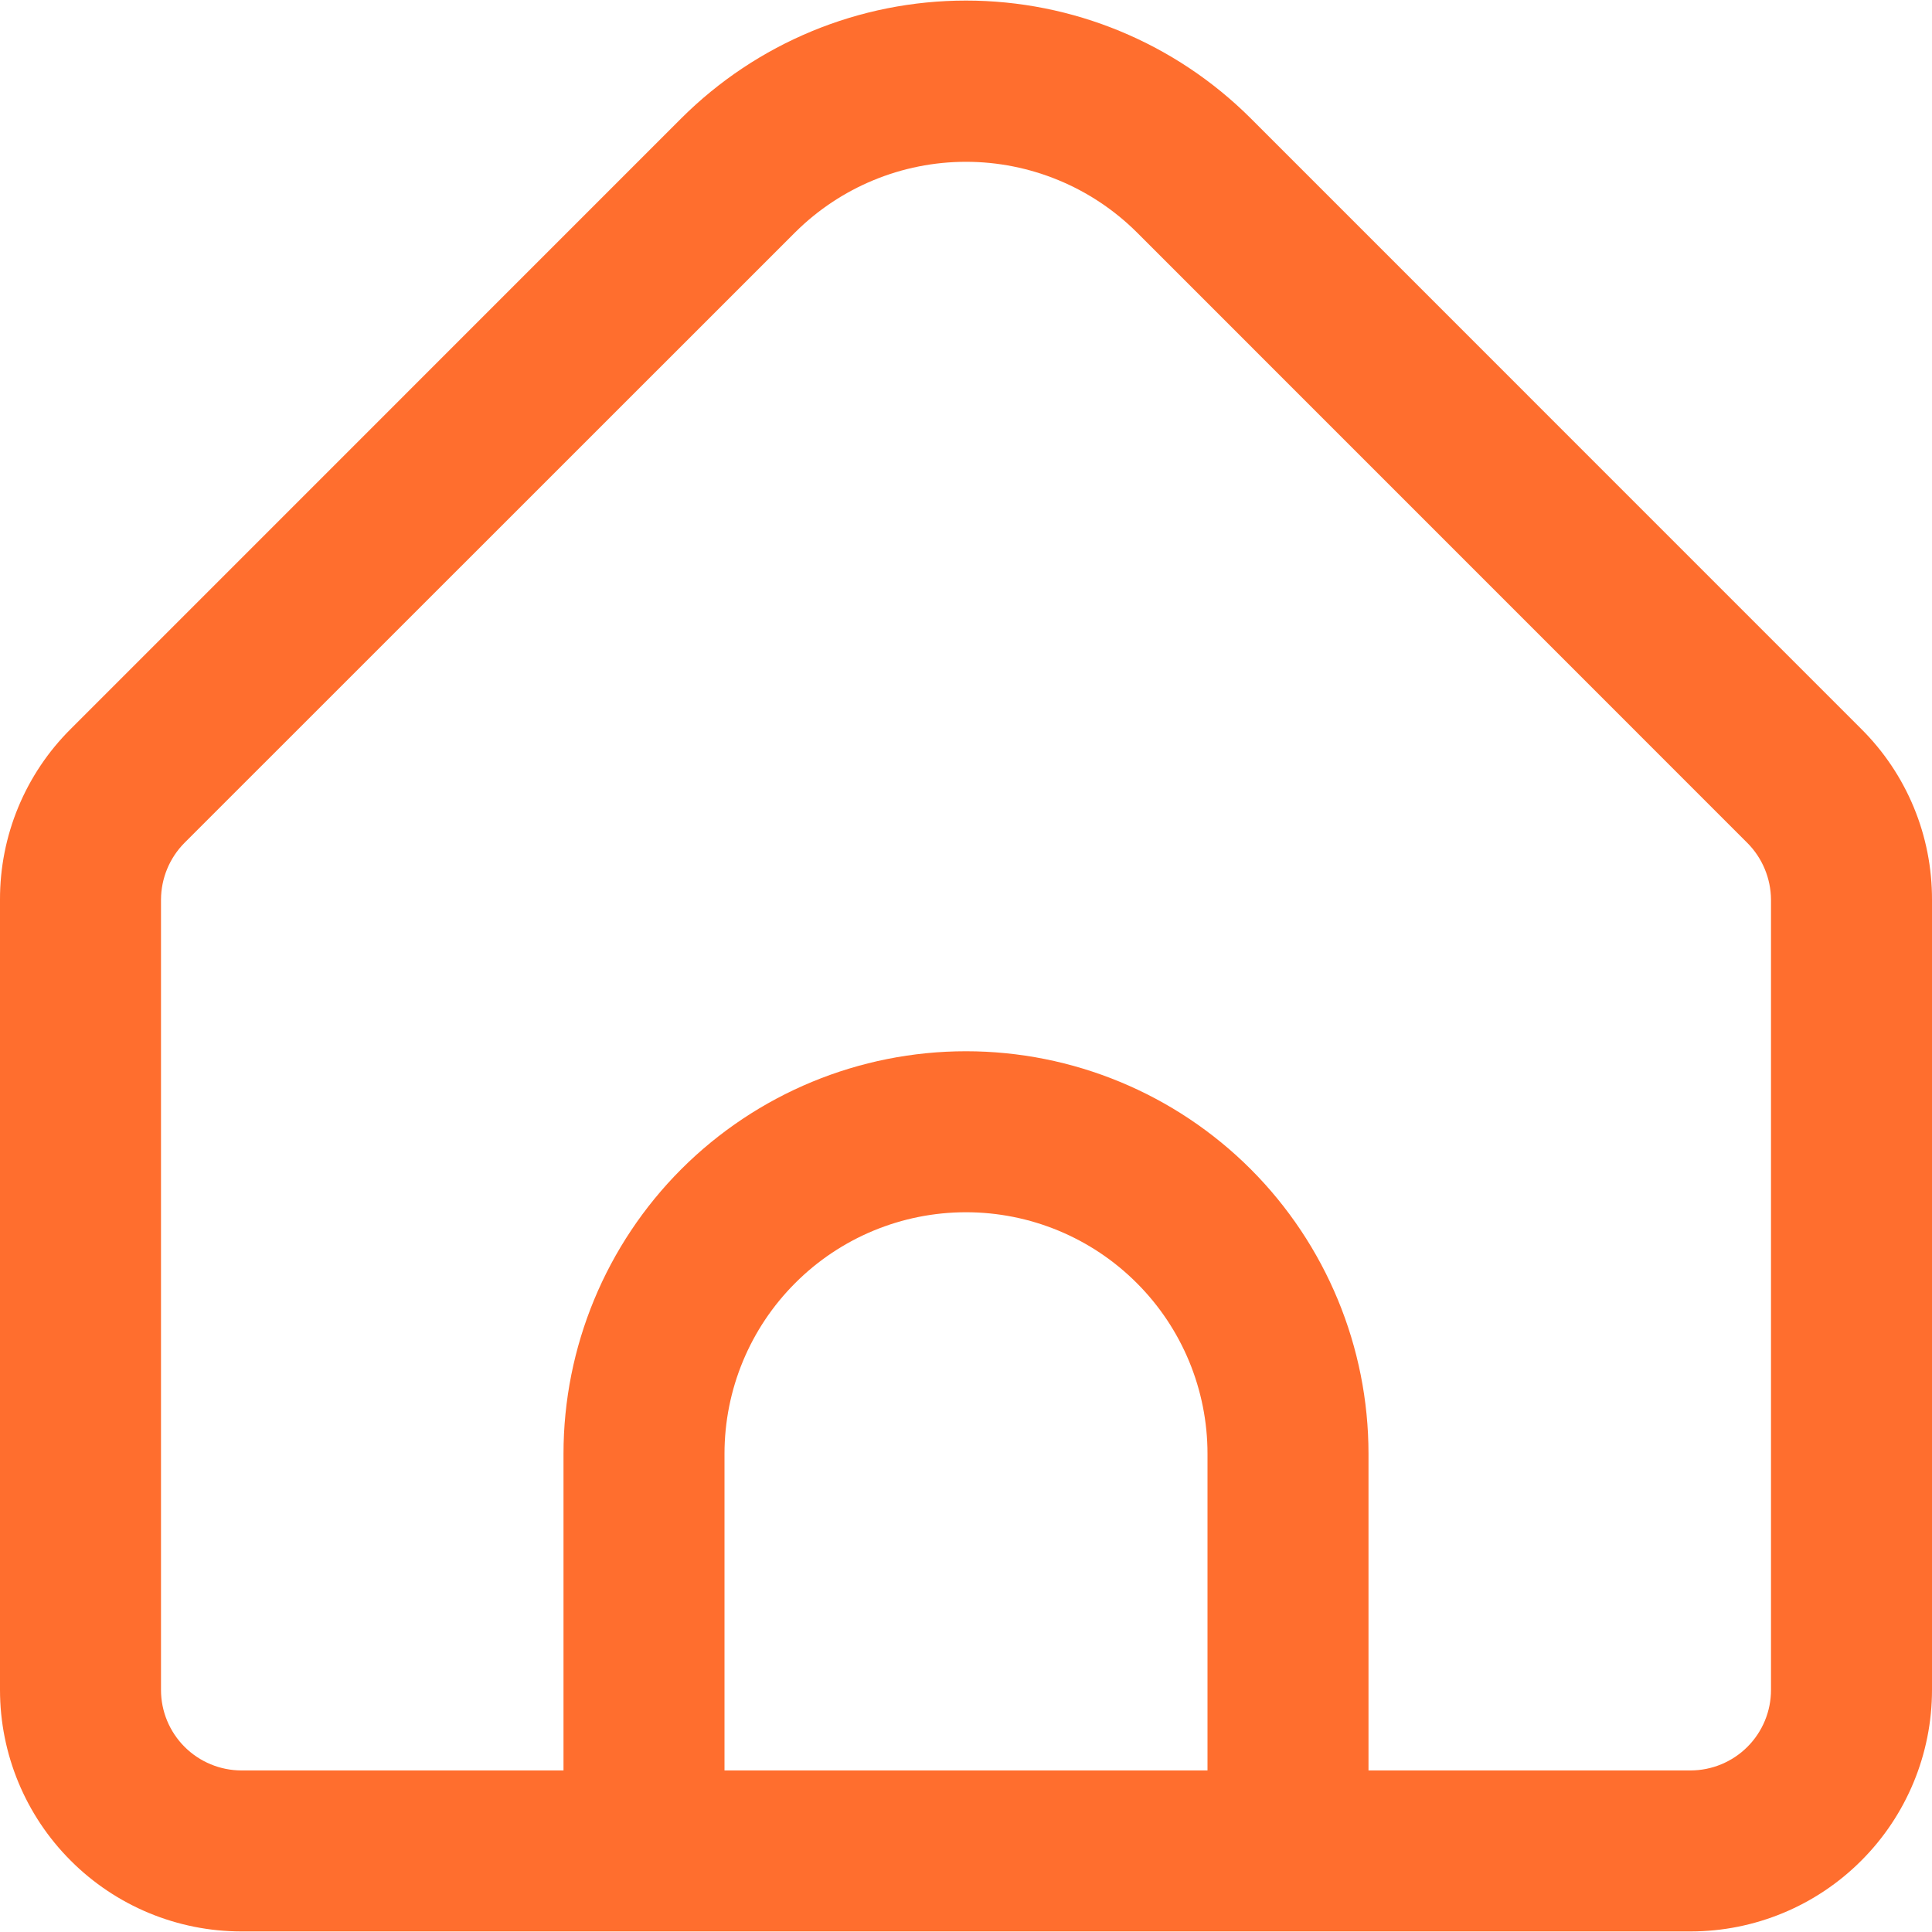 <svg width="24" height="24" viewBox="0 0 24 24" fill="none" xmlns="http://www.w3.org/2000/svg">
<path d="M23.121 9.055L15.536 1.469C14.597 0.533 13.326 0.007 12 0.007C10.674 0.007 9.403 0.533 8.464 1.469L0.879 9.055C0.599 9.333 0.378 9.663 0.227 10.027C0.076 10.391 -0.001 10.782 1.20795e-05 11.176V20.993C1.20795e-05 21.788 0.316 22.552 0.879 23.114C1.441 23.677 2.204 23.993 3 23.993H21C21.796 23.993 22.559 23.677 23.121 23.114C23.684 22.552 24 21.788 24 20.993V11.176C24.001 10.782 23.924 10.391 23.773 10.027C23.622 9.663 23.401 9.333 23.121 9.055ZM15 21.993H9V18.059C9 17.263 9.316 16.5 9.879 15.938C10.441 15.375 11.204 15.059 12 15.059C12.796 15.059 13.559 15.375 14.121 15.938C14.684 16.5 15 17.263 15 18.059V21.993ZM22 20.993C22 21.258 21.895 21.512 21.707 21.7C21.52 21.887 21.265 21.993 21 21.993H17V18.059C17 16.733 16.473 15.461 15.536 14.523C14.598 13.586 13.326 13.059 12 13.059C10.674 13.059 9.402 13.586 8.464 14.523C7.527 15.461 7 16.733 7 18.059V21.993H3C2.735 21.993 2.48 21.887 2.293 21.7C2.105 21.512 2 21.258 2 20.993V11.176C2.001 10.911 2.106 10.657 2.293 10.469L9.878 2.886C10.442 2.325 11.205 2.01 12 2.01C12.795 2.01 13.558 2.325 14.122 2.886L21.707 10.472C21.893 10.659 21.998 10.912 22 11.176V20.993Z" fill="#FF6E2E"/>
</svg>
